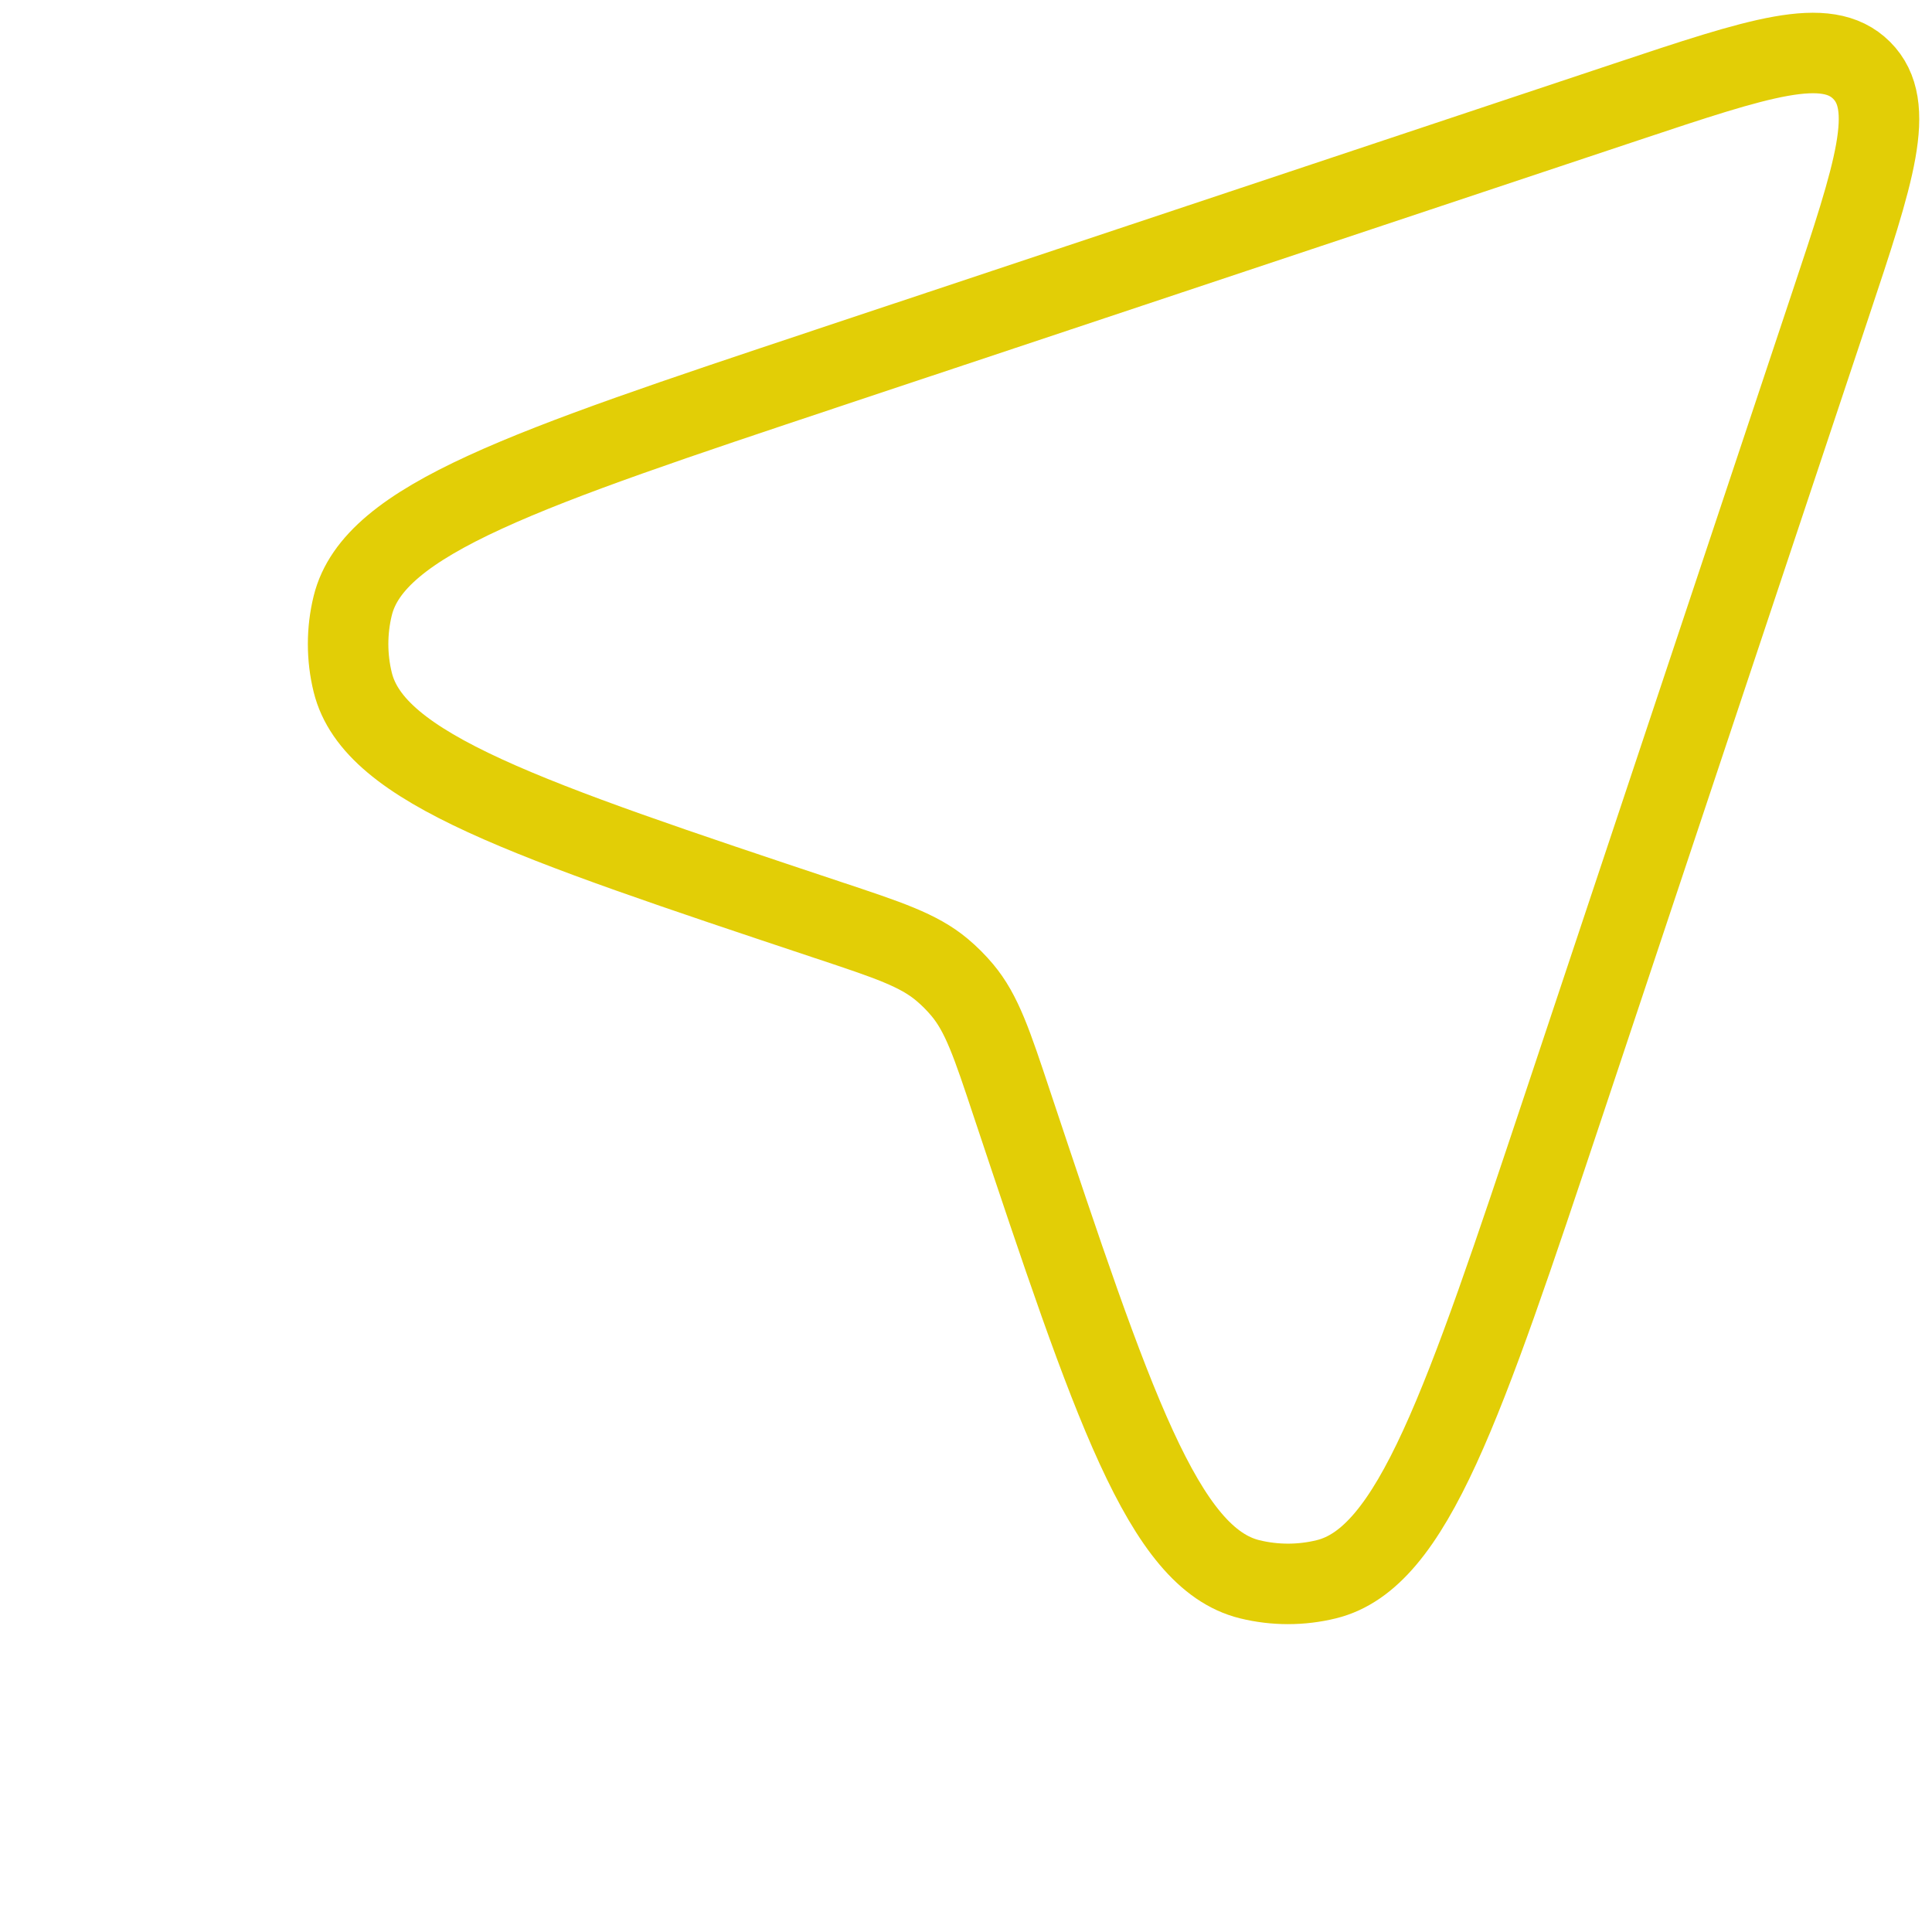 <svg width="24" height="24" viewBox="0 0 24 24" fill="none" xmlns="http://www.w3.org/2000/svg">
<g id="telegram">
<path id="Vector 121" d="M20.205 1.265L10.286 4.571C6.526 5.825 4.646 6.451 4.382 7.523C4.305 7.836 4.305 8.164 4.382 8.477C4.646 9.549 6.526 10.175 10.286 11.429C11.036 11.678 11.411 11.803 11.701 12.046C11.793 12.123 11.877 12.207 11.954 12.299C12.197 12.589 12.322 12.964 12.571 13.714C13.825 17.474 14.451 19.354 15.523 19.618C15.836 19.695 16.164 19.695 16.477 19.618C17.549 19.354 18.175 17.474 19.429 13.714L22.735 3.795C23.287 2.139 23.563 1.311 23.126 0.874C22.689 0.437 21.861 0.713 20.205 1.265Z" stroke="#E2CE06"/>
</g>
</svg>
